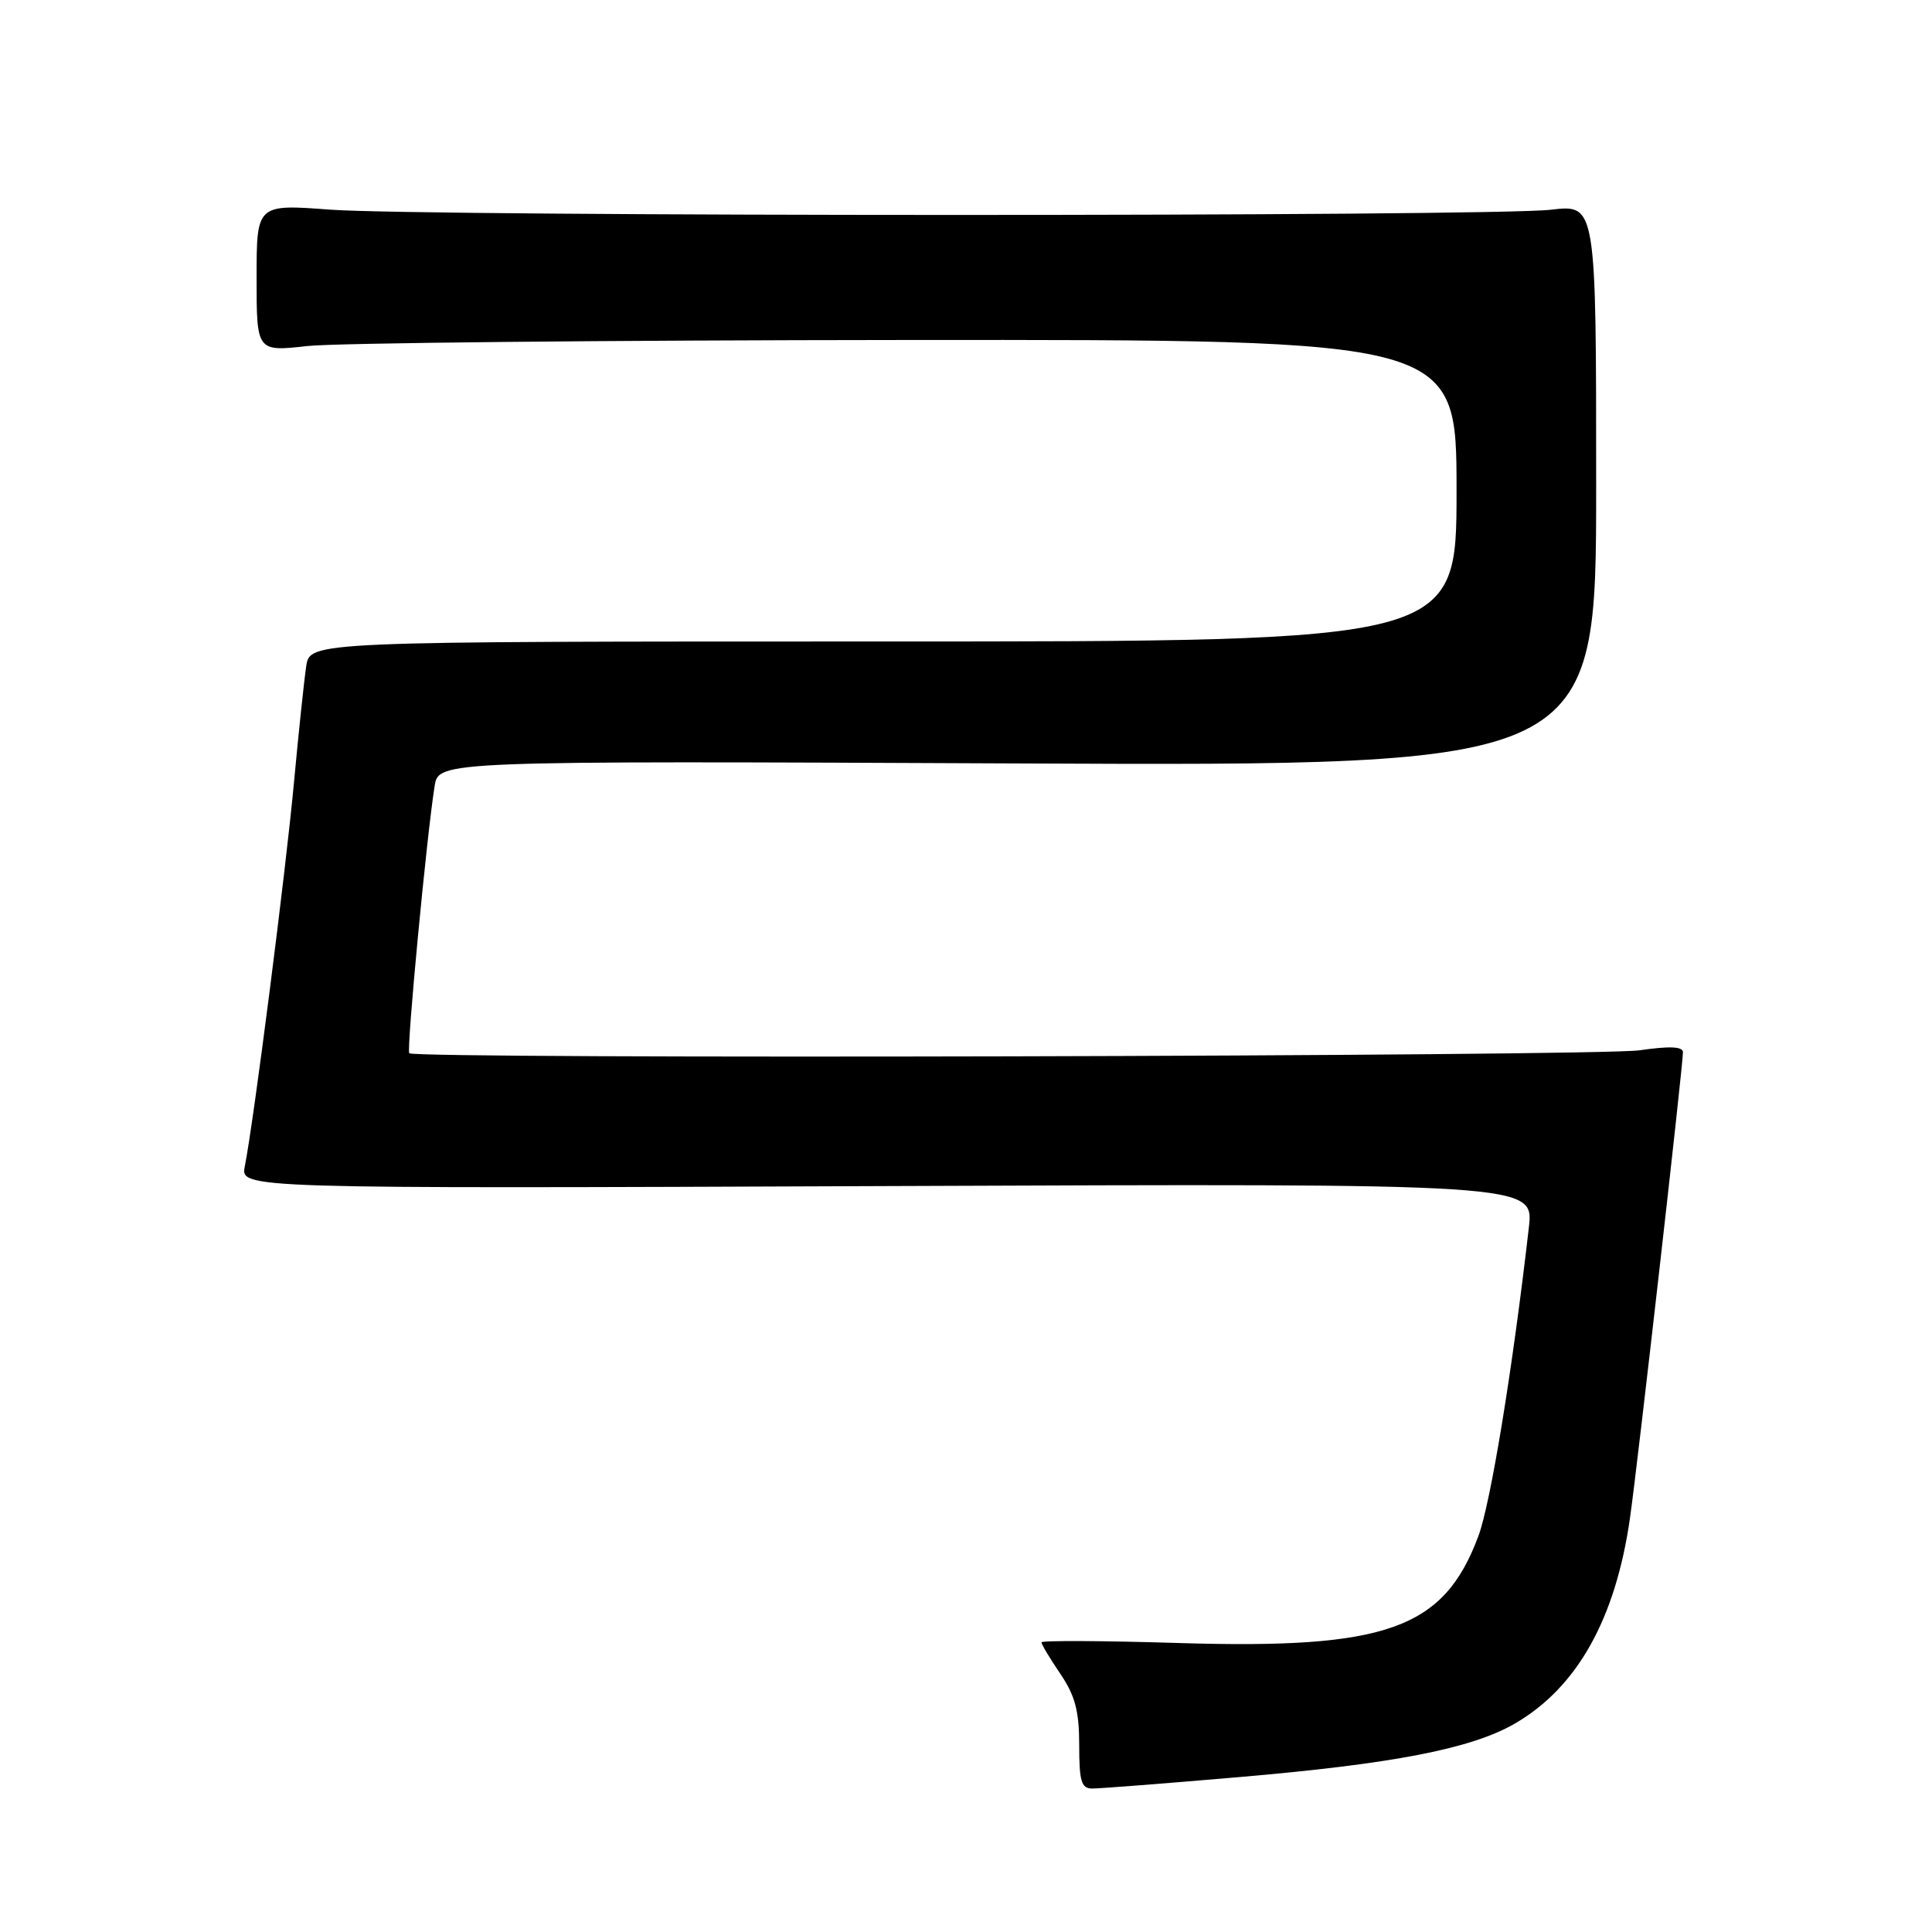 <?xml version="1.0" encoding="UTF-8" standalone="no"?>
<!DOCTYPE svg PUBLIC "-//W3C//DTD SVG 1.1//EN" "http://www.w3.org/Graphics/SVG/1.1/DTD/svg11.dtd" >
<svg xmlns="http://www.w3.org/2000/svg" xmlns:xlink="http://www.w3.org/1999/xlink" version="1.1" viewBox="0 0 256 256">
 <g >
 <path fill="currentColor"
d=" M 164.00 235.49 C 184.53 233.74 194.91 231.73 200.68 228.41 C 208.98 223.62 214.08 214.52 215.99 201.09 C 217.02 193.84 223.00 141.21 223.00 139.42 C 223.00 138.67 221.22 138.59 217.25 139.17 C 211.66 139.98 55.02 140.36 54.23 139.56 C 53.84 139.17 56.54 110.71 57.59 104.16 C 58.12 100.82 58.12 100.82 134.81 101.16 C 211.50 101.50 211.50 101.50 211.50 64.29 C 211.50 27.08 211.50 27.08 205.50 27.79 C 197.61 28.72 56.34 28.71 43.75 27.78 C 34.00 27.05 34.00 27.05 34.00 36.83 C 34.00 46.60 34.00 46.60 40.75 45.85 C 44.46 45.44 80.24 45.08 120.25 45.05 C 193.00 45.00 193.00 45.00 193.00 65.00 C 193.00 85.00 193.00 85.00 117.05 85.00 C 41.09 85.00 41.09 85.00 40.58 88.25 C 40.31 90.04 39.58 96.90 38.97 103.50 C 37.89 115.28 33.61 148.69 32.44 154.53 C 31.85 157.50 31.85 157.50 117.55 157.16 C 203.25 156.82 203.25 156.82 202.58 162.66 C 200.43 181.40 197.53 199.15 195.89 203.55 C 191.30 215.85 183.74 218.55 156.25 217.71 C 146.21 217.40 138.00 217.36 138.00 217.62 C 138.00 217.89 139.12 219.76 140.50 221.79 C 142.45 224.66 143.00 226.73 143.00 231.23 C 143.00 236.06 143.28 237.00 144.75 236.99 C 145.71 236.99 154.38 236.32 164.00 235.49 Z "/>
</g>
</svg>